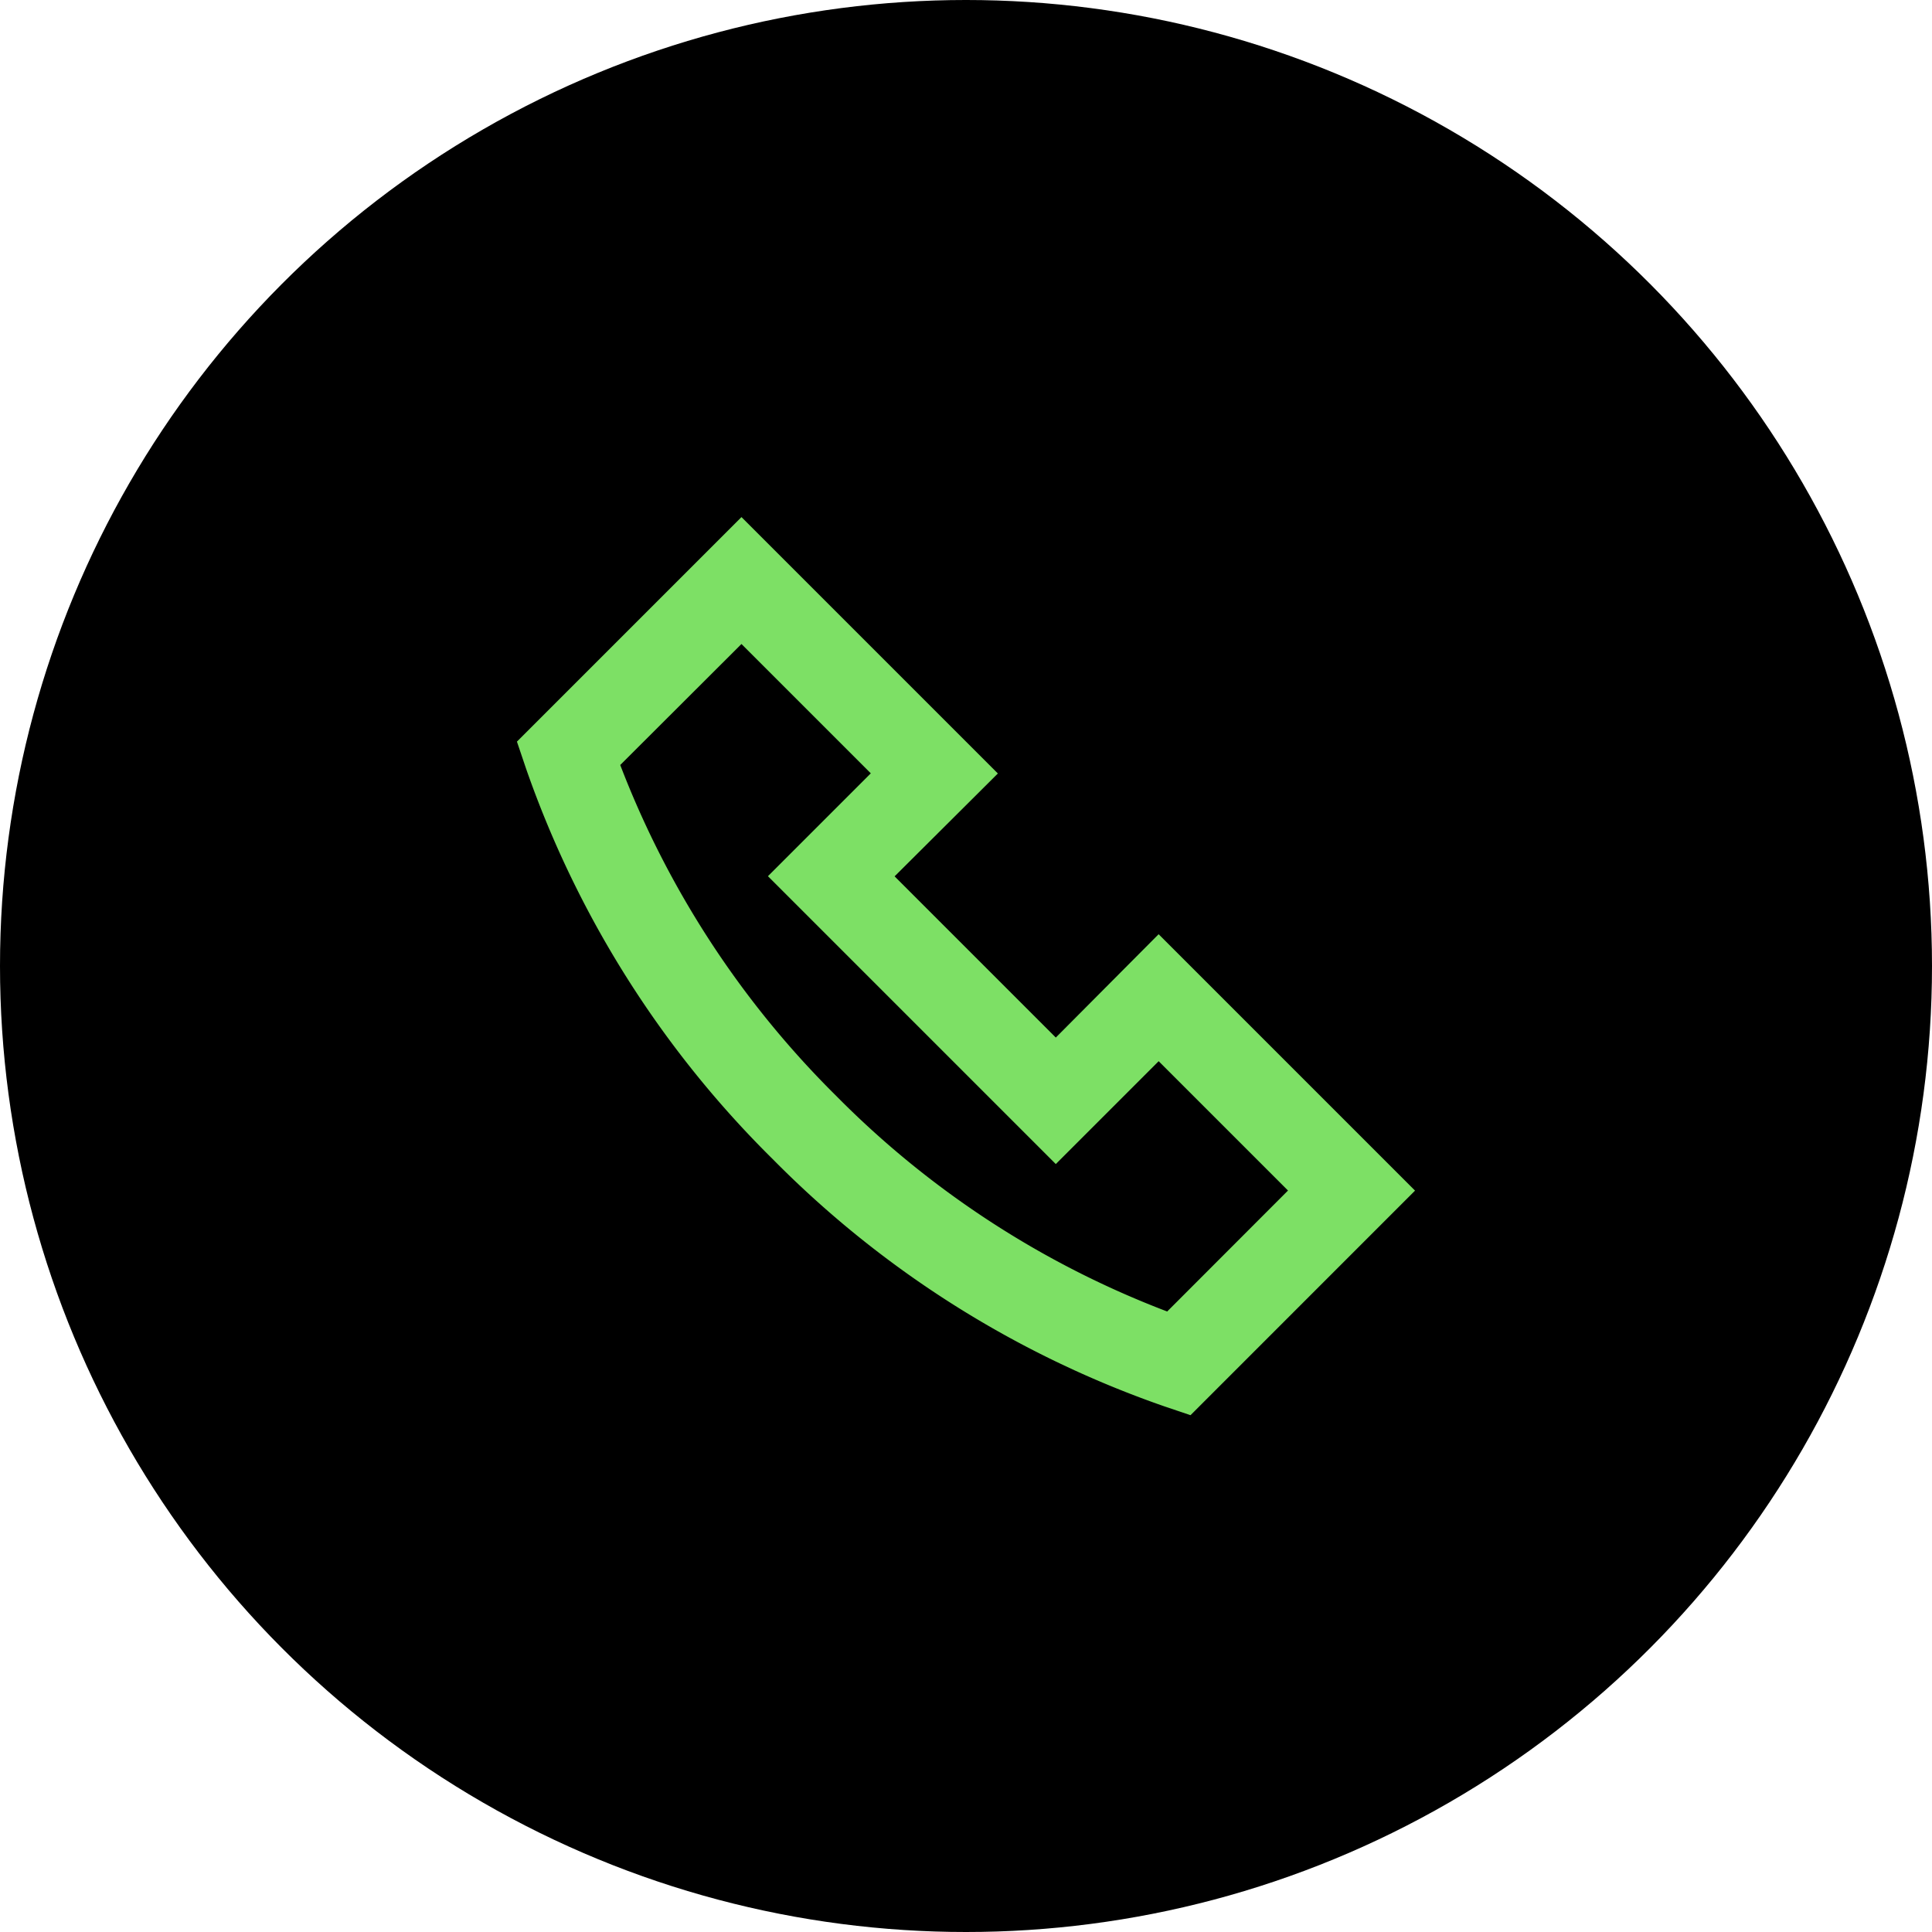 <svg xmlns="http://www.w3.org/2000/svg" viewBox="0 0 648 648"><defs><style>.cls-1{fill:#7de065;}</style></defs><g id="Layer_1" data-name="Layer 1"><circle cx="324" cy="324" r="324"/><path class="cls-1" d="M354.12,348l-54.07-54.07,34.64-34.5-86-86-75.31,75.31,3,8.88a342.38,342.38,0,0,0,82.84,131.2,342.38,342.38,0,0,0,131.2,82.84l8.88,3,75.31-75.32-86-86Zm37.36,91.88a312.27,312.27,0,0,1-111-72.3,314.59,314.59,0,0,1-72.45-111L248.69,216l43.38,43.38-34.5,34.5,96.55,96.55,34.5-34.5L432,399.31Z"/></g></svg>
